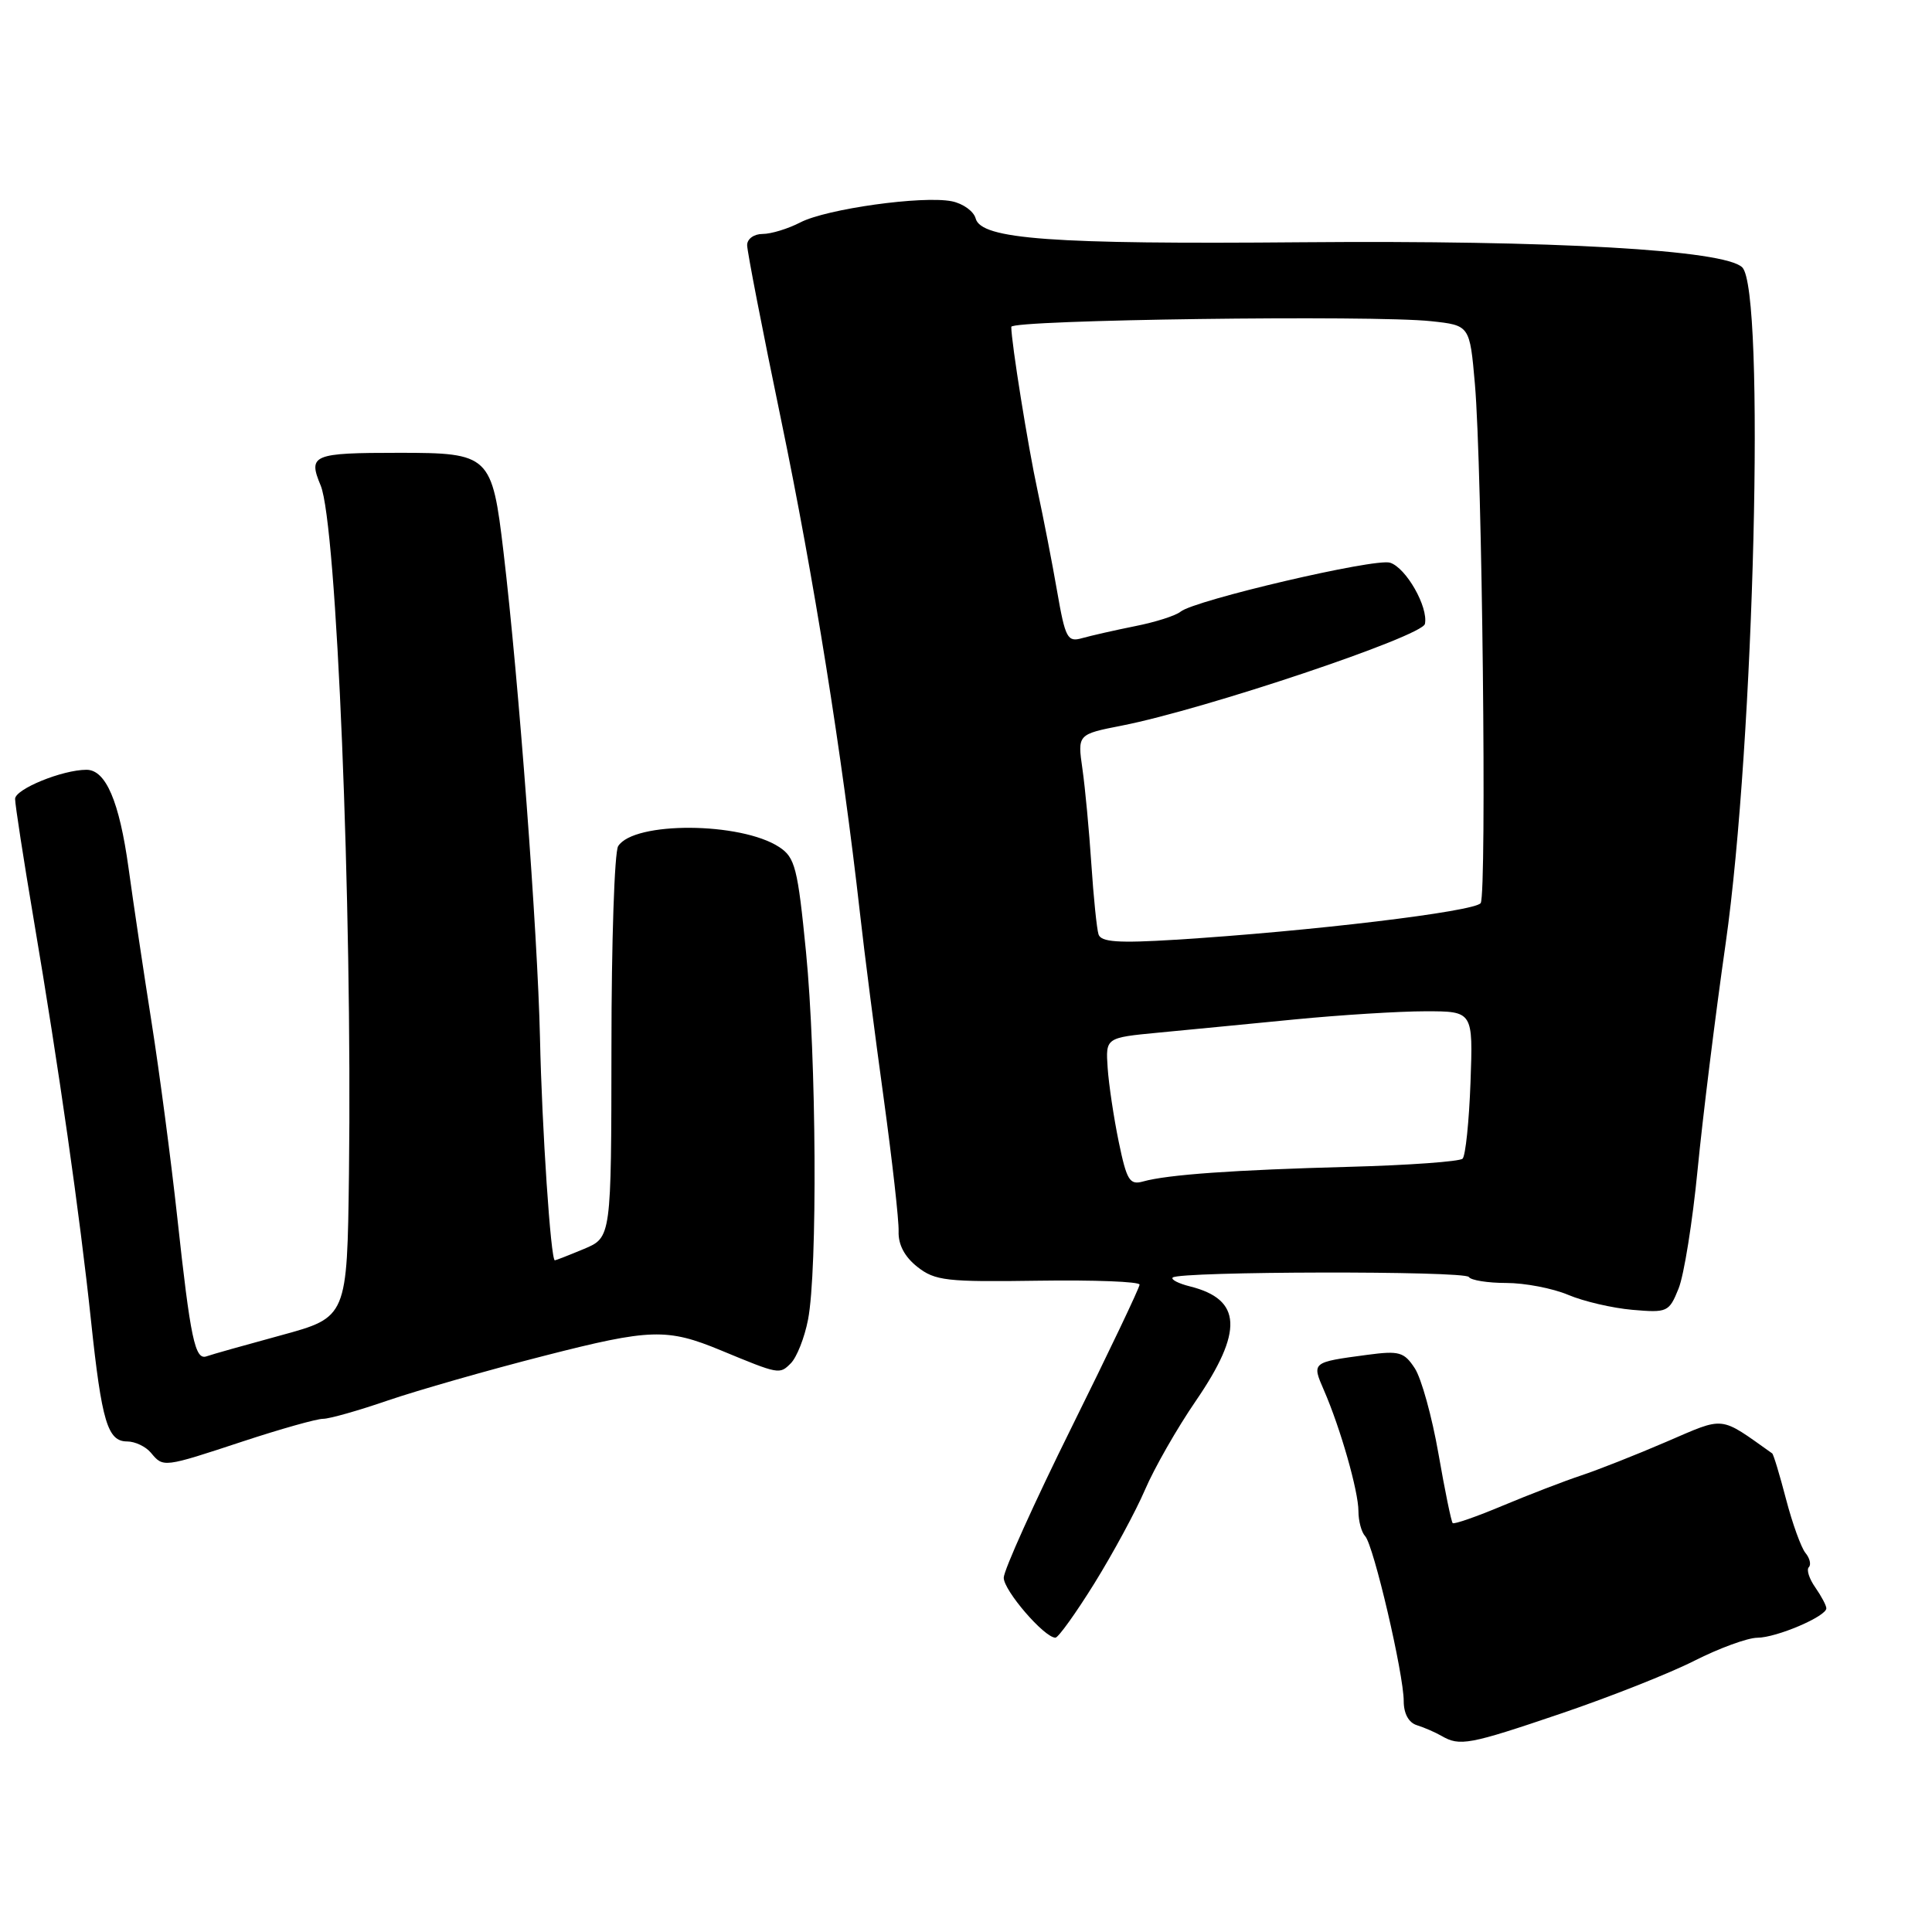<?xml version="1.0" encoding="UTF-8" standalone="no"?>
<!DOCTYPE svg PUBLIC "-//W3C//DTD SVG 1.1//EN" "http://www.w3.org/Graphics/SVG/1.1/DTD/svg11.dtd" >
<svg xmlns="http://www.w3.org/2000/svg" xmlns:xlink="http://www.w3.org/1999/xlink" version="1.1" viewBox="0 0 256 256">
 <g >
 <path fill="currentColor"
d=" M 206.88 227.04 C 213.30 224.86 221.25 221.72 224.53 220.05 C 227.81 218.39 231.56 217.02 232.85 217.01 C 235.40 217.00 242.00 214.18 242.00 213.11 C 242.00 212.74 241.34 211.50 240.54 210.35 C 239.73 209.20 239.34 207.99 239.68 207.66 C 240.01 207.32 239.81 206.47 239.23 205.77 C 238.66 205.07 237.50 201.87 236.66 198.65 C 235.82 195.44 235.00 192.70 234.82 192.58 C 227.74 187.56 228.68 187.66 220.79 191.05 C 216.78 192.78 211.70 194.78 209.50 195.51 C 207.30 196.24 202.65 198.03 199.16 199.49 C 195.67 200.96 192.67 202.00 192.49 201.82 C 192.30 201.64 191.45 197.49 190.60 192.61 C 189.75 187.73 188.34 182.64 187.47 181.31 C 186.05 179.14 185.40 178.96 181.19 179.52 C 173.78 180.51 173.81 180.49 175.43 184.22 C 177.62 189.25 180.00 197.60 180.00 200.24 C 180.00 201.54 180.40 203.03 180.89 203.55 C 182.01 204.74 186.00 221.82 186.00 225.41 C 186.00 227.06 186.66 228.27 187.75 228.60 C 188.71 228.90 190.18 229.54 191.00 230.01 C 193.43 231.42 194.63 231.20 206.88 227.04 Z  M 145.02 209.79 C 147.48 205.82 150.50 200.24 151.72 197.40 C 152.94 194.55 155.97 189.24 158.47 185.60 C 164.77 176.39 164.56 172.18 157.70 170.46 C 156.16 170.08 155.12 169.54 155.39 169.28 C 156.22 168.45 194.11 168.37 194.63 169.21 C 194.90 169.64 197.13 170.00 199.59 170.00 C 202.05 170.00 205.74 170.71 207.78 171.57 C 209.83 172.44 213.66 173.33 216.31 173.56 C 220.94 173.96 221.16 173.86 222.42 170.74 C 223.14 168.96 224.27 161.88 224.94 155.00 C 225.61 148.12 227.28 134.62 228.66 125.00 C 232.46 98.35 233.93 38.50 230.86 35.43 C 228.54 33.11 205.81 31.82 172.50 32.10 C 139.35 32.39 130.00 31.70 129.28 28.95 C 129.03 28.00 127.61 26.97 126.12 26.67 C 122.25 25.90 109.53 27.67 106.05 29.47 C 104.43 30.31 102.18 31.00 101.05 31.00 C 99.91 31.00 99.00 31.65 99.00 32.48 C 99.00 33.29 101.03 43.75 103.52 55.73 C 107.81 76.40 111.59 100.05 113.95 121.00 C 114.53 126.22 115.95 137.25 117.09 145.50 C 118.22 153.75 119.12 161.70 119.07 163.17 C 119.01 164.92 119.87 166.54 121.56 167.87 C 123.90 169.71 125.41 169.88 137.57 169.70 C 144.96 169.59 151.00 169.82 151.00 170.22 C 151.00 170.62 146.95 179.12 142.00 189.11 C 137.05 199.10 133.00 208.08 133.00 209.06 C 133.00 210.76 138.38 217.00 139.85 217.00 C 140.23 217.00 142.56 213.75 145.02 209.79 Z  M 32.16 191.00 C 37.17 189.35 41.96 188.00 42.81 188.00 C 43.66 188.00 47.53 186.90 51.42 185.56 C 55.32 184.23 64.66 181.55 72.19 179.63 C 86.17 176.05 88.40 175.98 95.50 178.92 C 103.25 182.13 103.29 182.14 104.78 180.65 C 105.58 179.85 106.61 177.24 107.07 174.85 C 108.34 168.31 108.18 140.14 106.80 126.14 C 105.70 114.98 105.35 113.62 103.25 112.24 C 98.15 108.90 83.99 108.82 81.91 112.12 C 81.42 112.88 81.02 124.86 81.02 138.74 C 81.00 163.97 81.00 163.97 77.38 165.49 C 75.39 166.32 73.65 167.00 73.52 167.00 C 72.98 167.00 71.81 149.56 71.55 137.50 C 71.24 123.63 68.74 90.20 66.72 73.17 C 65.20 60.30 64.89 60.00 52.89 60.00 C 41.41 60.00 40.79 60.26 42.49 64.33 C 44.61 69.43 46.68 119.82 46.24 155.52 C 46.00 174.54 46.00 174.54 37.25 176.93 C 32.44 178.24 27.99 179.49 27.37 179.72 C 25.84 180.26 25.24 177.43 23.49 161.31 C 22.66 153.71 21.13 142.10 20.09 135.50 C 19.05 128.90 17.67 119.67 17.03 115.00 C 15.81 106.18 14.02 102.00 11.46 102.00 C 8.27 102.00 2.00 104.56 2.00 105.86 C 2.00 106.61 3.11 113.81 4.47 121.86 C 7.79 141.46 10.58 161.02 12.06 175.00 C 13.48 188.41 14.26 191.00 16.85 191.00 C 17.90 191.00 19.32 191.68 20.00 192.50 C 21.64 194.47 21.61 194.48 32.16 191.00 Z  M 148.24 151.31 C 147.58 148.11 146.92 143.70 146.77 141.50 C 146.50 137.50 146.50 137.50 153.50 136.83 C 157.35 136.46 165.47 135.68 171.55 135.08 C 177.62 134.49 185.43 134.00 188.89 134.00 C 195.19 134.00 195.19 134.00 194.85 143.42 C 194.66 148.60 194.19 153.15 193.80 153.53 C 193.42 153.91 186.67 154.40 178.80 154.61 C 163.49 155.02 154.73 155.64 151.47 156.55 C 149.68 157.05 149.30 156.42 148.24 151.31 Z  M 145.56 123.81 C 145.33 123.09 144.90 118.90 144.61 114.50 C 144.32 110.10 143.79 104.43 143.43 101.90 C 142.77 97.30 142.77 97.30 148.68 96.14 C 159.67 93.98 188.48 84.31 188.81 82.67 C 189.27 80.42 186.31 75.23 184.19 74.56 C 182.20 73.93 158.27 79.53 156.43 81.05 C 155.81 81.57 153.10 82.44 150.40 82.97 C 147.71 83.51 144.55 84.23 143.38 84.56 C 141.44 85.11 141.16 84.59 140.07 78.33 C 139.42 74.57 138.25 68.58 137.48 65.00 C 136.21 59.14 134.00 45.34 134.00 43.31 C 134.00 42.37 181.97 41.73 189.63 42.56 C 194.75 43.11 194.75 43.11 195.43 50.86 C 196.40 61.96 197.02 118.35 196.20 119.66 C 195.49 120.78 173.61 123.41 155.74 124.52 C 148.16 124.99 145.89 124.83 145.56 123.81 Z "/>
</g>
</svg>